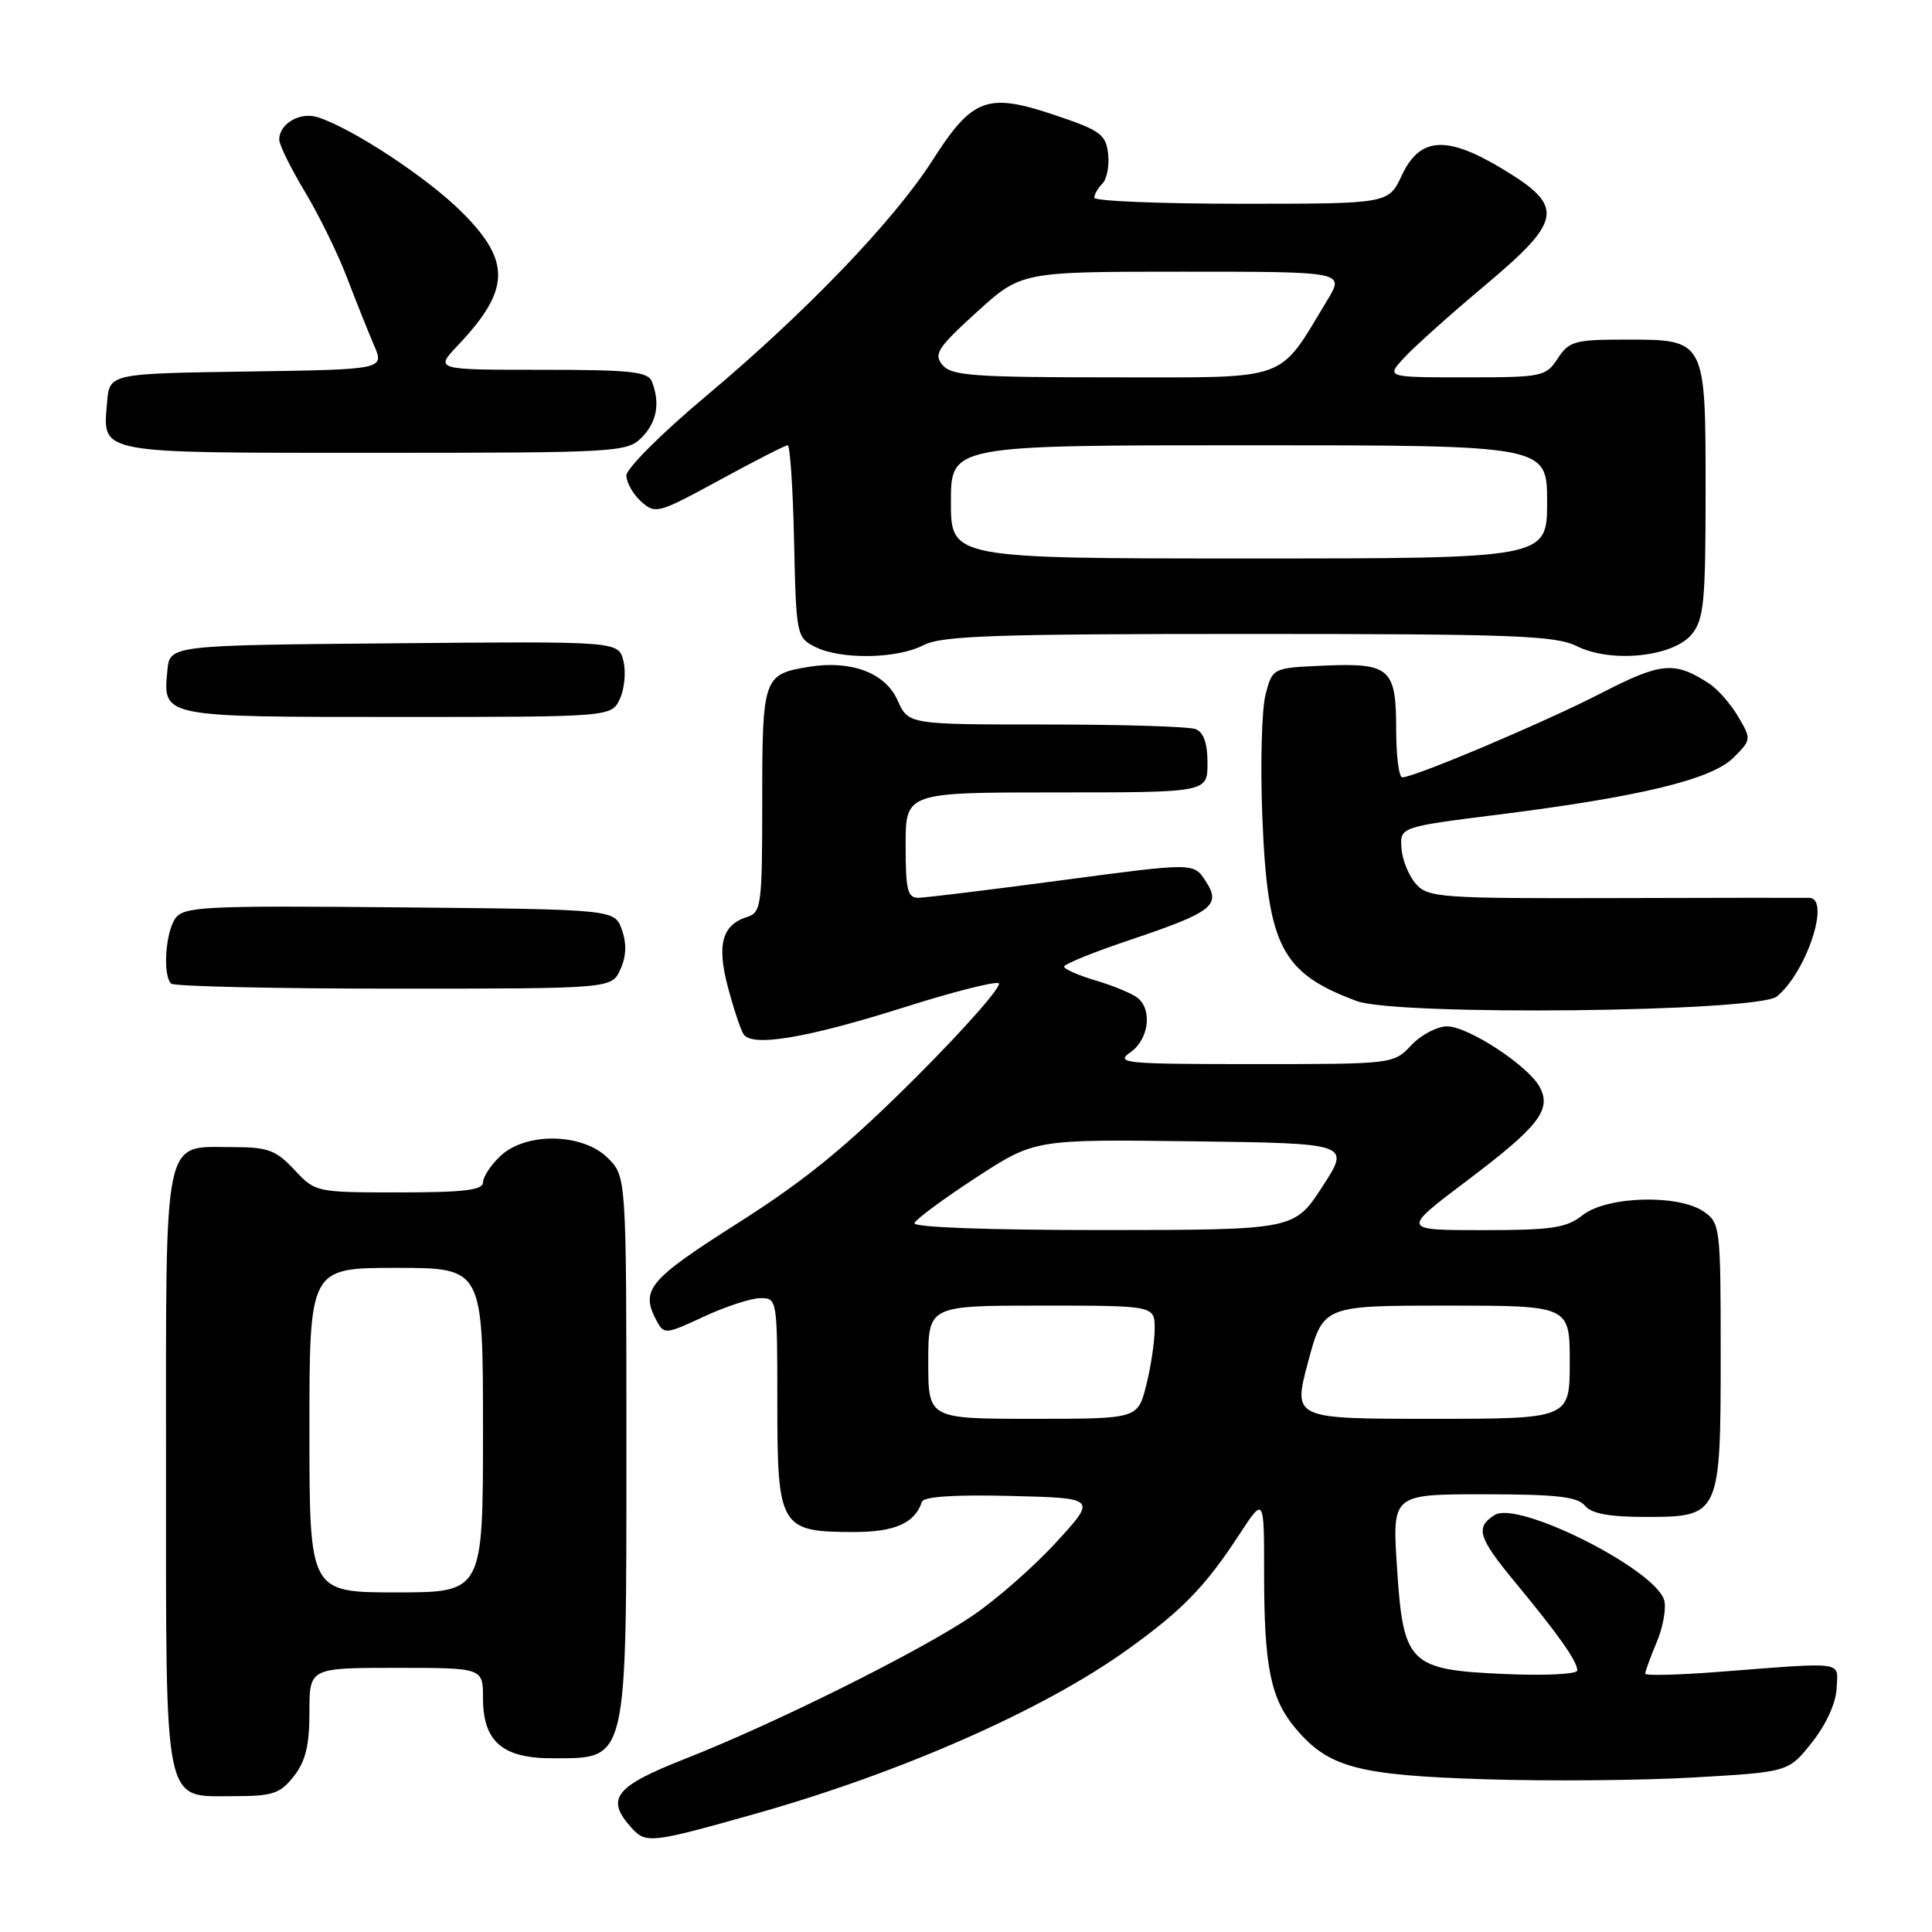 <?xml version="1.0" encoding="UTF-8" standalone="no"?>
<!DOCTYPE svg PUBLIC "-//W3C//DTD SVG 1.1//EN" "http://www.w3.org/Graphics/SVG/1.1/DTD/svg11.dtd" >
<svg xmlns="http://www.w3.org/2000/svg" xmlns:xlink="http://www.w3.org/1999/xlink" version="1.1" viewBox="0 0 256 256">
 <g >
 <path fill="currentColor"
d=" M 100.00 240.36 C 119.34 234.91 138.27 226.57 149.34 218.62 C 156.64 213.39 159.68 210.26 164.17 203.40 C 167.50 198.30 167.50 198.30 167.50 208.40 C 167.50 220.86 168.35 225.07 171.66 229.01 C 176.02 234.19 179.86 235.23 196.73 235.76 C 205.11 236.03 217.60 235.92 224.48 235.52 C 236.99 234.80 236.99 234.80 240.10 230.87 C 241.97 228.52 243.27 225.66 243.36 223.72 C 243.52 220.05 244.76 220.22 227.75 221.53 C 222.39 221.95 218.00 222.05 218.00 221.77 C 218.00 221.48 218.69 219.58 219.54 217.55 C 220.39 215.52 220.82 213.01 220.50 211.99 C 219.18 207.85 201.14 198.80 198.06 200.74 C 195.45 202.38 195.85 203.72 200.75 209.64 C 206.55 216.66 209.00 220.13 209.00 221.34 C 209.00 221.84 204.74 222.05 199.48 221.82 C 186.66 221.26 185.94 220.54 185.10 207.58 C 184.48 198.00 184.48 198.00 196.62 198.00 C 206.19 198.00 209.02 198.32 210.00 199.50 C 210.88 200.57 213.22 201.00 218.07 201.00 C 227.91 201.00 228.00 200.81 228.00 179.33 C 228.00 162.67 227.93 162.06 225.78 160.56 C 222.44 158.22 212.93 158.48 209.73 161.00 C 207.54 162.72 205.67 163.00 196.44 163.00 C 185.70 163.00 185.70 163.00 194.31 156.50 C 203.90 149.27 205.63 147.05 204.02 144.04 C 202.50 141.21 194.55 136.00 191.74 136.00 C 190.43 136.00 188.29 137.12 187.00 138.50 C 184.66 140.99 184.59 141.00 166.10 141.00 C 149.03 141.00 147.73 140.88 149.78 139.44 C 152.21 137.74 152.73 133.84 150.75 132.23 C 150.06 131.67 147.59 130.64 145.25 129.94 C 142.91 129.25 141.00 128.41 141.00 128.08 C 141.00 127.75 144.94 126.15 149.75 124.54 C 160.74 120.84 161.86 119.96 159.73 116.71 C 158.16 114.31 158.16 114.31 140.83 116.62 C 131.30 117.89 122.71 118.94 121.75 118.96 C 120.25 118.99 120.00 118.01 120.00 112.00 C 120.00 105.00 120.00 105.00 140.00 105.00 C 160.00 105.00 160.00 105.00 160.00 101.11 C 160.00 98.48 159.49 97.02 158.42 96.61 C 157.55 96.27 148.63 96.00 138.60 96.00 C 120.36 96.00 120.36 96.00 118.93 92.79 C 117.31 89.15 112.79 87.45 107.17 88.36 C 101.15 89.34 101.00 89.78 101.00 106.06 C 101.00 119.99 100.88 120.90 99.00 121.50 C 95.68 122.55 94.96 125.16 96.44 130.75 C 97.17 133.54 98.11 136.36 98.51 137.02 C 99.60 138.79 106.90 137.56 119.98 133.42 C 126.12 131.47 131.67 130.06 132.31 130.27 C 132.94 130.48 128.07 136.05 121.48 142.64 C 112.23 151.88 106.83 156.31 97.78 162.06 C 85.90 169.61 84.81 170.91 87.01 175.02 C 87.98 176.84 88.20 176.82 93.26 174.46 C 96.14 173.12 99.51 172.02 100.75 172.01 C 102.98 172.00 103.00 172.15 103.00 185.94 C 103.00 202.38 103.37 203.00 113.15 203.00 C 118.60 203.00 121.22 201.83 122.17 198.98 C 122.40 198.31 126.58 198.03 133.92 198.22 C 145.32 198.50 145.32 198.50 139.98 204.33 C 137.05 207.54 132.05 211.93 128.88 214.08 C 121.94 218.79 102.71 228.37 90.71 233.08 C 81.43 236.73 80.19 238.34 83.69 242.21 C 85.59 244.31 86.28 244.23 100.00 240.36 Z  M 38.93 235.37 C 40.49 233.38 41.00 231.28 41.00 226.87 C 41.00 221.00 41.00 221.00 52.50 221.00 C 64.00 221.00 64.00 221.00 64.00 225.00 C 64.00 230.78 66.58 233.00 73.25 232.98 C 83.22 232.96 83.00 233.91 83.00 191.52 C 83.00 155.91 83.00 155.91 80.55 153.45 C 77.22 150.13 69.71 149.98 66.31 153.17 C 65.04 154.37 64.00 155.95 64.00 156.67 C 64.00 157.70 61.45 158.00 52.90 158.00 C 41.86 158.00 41.79 157.98 39.00 155.00 C 36.57 152.40 35.49 152.00 30.93 152.00 C 21.48 152.00 22.00 149.52 22.00 194.43 C 22.00 240.14 21.56 238.00 30.98 238.00 C 36.14 238.00 37.11 237.68 38.93 235.37 Z  M 235.46 132.03 C 239.40 128.77 242.59 119.04 239.75 118.97 C 239.06 118.95 227.44 118.96 213.93 119.00 C 190.98 119.06 189.25 118.94 187.64 117.15 C 186.69 116.10 185.82 113.97 185.70 112.41 C 185.50 109.58 185.50 109.58 198.53 107.94 C 217.36 105.57 226.81 103.28 229.70 100.39 C 232.07 98.02 232.08 97.94 230.31 94.95 C 229.33 93.28 227.61 91.32 226.51 90.60 C 221.90 87.59 220.17 87.73 212.22 91.82 C 204.71 95.69 187.43 103.00 185.81 103.00 C 185.36 103.00 185.00 100.13 185.00 96.62 C 185.00 88.55 184.17 87.82 175.40 88.20 C 168.62 88.50 168.62 88.50 167.70 92.00 C 167.19 93.92 166.99 101.17 167.26 108.09 C 167.94 125.37 169.73 128.90 179.76 132.64 C 185.09 134.63 232.96 134.11 235.46 132.03 Z  M 82.20 128.46 C 82.99 126.74 83.05 125.05 82.41 123.21 C 81.45 120.50 81.45 120.50 52.98 120.23 C 27.09 119.99 24.39 120.12 23.25 121.67 C 21.93 123.48 21.54 129.21 22.67 130.33 C 23.03 130.70 36.32 131.00 52.19 131.00 C 81.04 131.00 81.04 131.00 82.20 128.46 Z  M 82.15 92.57 C 82.76 91.24 82.96 88.98 82.60 87.56 C 81.95 84.97 81.95 84.97 52.23 85.24 C 22.50 85.50 22.50 85.50 22.18 88.82 C 21.58 95.05 21.32 95.00 52.64 95.00 C 81.04 95.00 81.04 95.00 82.15 92.57 Z  M 122.36 85.49 C 124.77 84.24 131.72 84.00 165.46 84.00 C 200.53 84.00 206.11 84.21 208.94 85.62 C 213.52 87.90 221.74 87.04 224.19 84.02 C 225.77 82.06 226.00 79.72 226.00 65.22 C 226.00 44.88 226.06 45.00 215.37 45.00 C 208.66 45.00 207.91 45.21 206.41 47.50 C 204.83 49.91 204.37 50.00 194.21 50.00 C 183.65 50.00 183.65 50.00 186.08 47.38 C 187.41 45.93 192.24 41.61 196.81 37.78 C 207.11 29.13 207.36 27.34 199.00 22.33 C 191.64 17.91 188.13 18.15 185.74 23.25 C 183.98 27.00 183.98 27.00 164.49 27.00 C 153.77 27.00 145.00 26.64 145.00 26.20 C 145.00 25.76 145.49 24.91 146.08 24.32 C 146.67 23.73 147.01 21.95 146.83 20.37 C 146.53 17.79 145.81 17.27 139.59 15.19 C 130.79 12.25 128.83 12.99 123.53 21.29 C 118.42 29.27 106.69 41.48 93.46 52.56 C 87.71 57.38 83.00 62.08 83.00 63.00 C 83.00 63.93 83.88 65.48 84.95 66.45 C 86.83 68.15 87.20 68.05 95.35 63.61 C 100.00 61.07 104.06 59.00 104.37 59.00 C 104.69 59.00 105.07 64.72 105.22 71.72 C 105.49 84.16 105.56 84.47 108.00 85.71 C 111.40 87.43 118.87 87.31 122.36 85.49 Z  M 85.00 58.00 C 87.03 55.97 87.50 53.46 86.39 50.58 C 85.88 49.24 83.62 49.00 71.70 49.00 C 57.61 49.00 57.61 49.00 60.68 45.75 C 67.62 38.42 67.74 34.64 61.23 28.14 C 56.66 23.56 46.66 16.98 42.09 15.53 C 39.75 14.79 37.00 16.39 37.00 18.50 C 37.00 19.19 38.52 22.28 40.38 25.37 C 42.24 28.46 44.75 33.58 45.96 36.74 C 47.17 39.91 48.79 43.95 49.55 45.73 C 50.95 48.96 50.95 48.96 32.72 49.23 C 14.50 49.50 14.50 49.50 14.19 53.32 C 13.62 60.21 12.52 60.00 49.62 60.00 C 81.67 60.00 83.08 59.92 85.00 58.00 Z  M 123.00 180.50 C 123.00 173.00 123.00 173.00 138.00 173.00 C 153.00 173.00 153.00 173.00 153.00 176.06 C 153.00 177.74 152.50 181.11 151.88 183.56 C 150.76 188.00 150.76 188.00 136.88 188.00 C 123.00 188.00 123.00 188.00 123.00 180.50 Z  M 173.32 180.50 C 175.32 173.00 175.32 173.00 191.66 173.00 C 208.00 173.00 208.00 173.00 208.00 180.50 C 208.00 188.00 208.00 188.00 189.66 188.00 C 171.32 188.00 171.32 188.00 173.32 180.50 Z  M 121.17 162.07 C 121.35 161.56 125.02 158.85 129.31 156.05 C 137.12 150.96 137.12 150.96 158.03 151.23 C 178.95 151.50 178.95 151.50 175.22 157.24 C 171.50 162.97 171.50 162.97 146.17 162.99 C 130.96 162.99 120.97 162.63 121.17 162.07 Z  M 41.00 189.50 C 41.00 168.00 41.00 168.00 52.50 168.00 C 64.00 168.00 64.00 168.00 64.00 189.50 C 64.00 211.00 64.00 211.00 52.50 211.00 C 41.00 211.00 41.00 211.00 41.00 189.50 Z  M 126.00 66.50 C 126.00 59.00 126.00 59.00 165.50 59.00 C 205.00 59.00 205.00 59.00 205.00 66.50 C 205.00 74.00 205.00 74.00 165.50 74.00 C 126.00 74.00 126.00 74.00 126.00 66.50 Z  M 124.88 48.36 C 123.69 46.92 124.23 46.08 129.42 41.36 C 135.32 36.00 135.32 36.00 156.74 36.00 C 178.16 36.00 178.16 36.00 175.89 39.75 C 169.25 50.71 171.22 50.00 147.50 50.00 C 129.03 50.00 126.07 49.79 124.88 48.36 Z "/>
</g>
</svg>